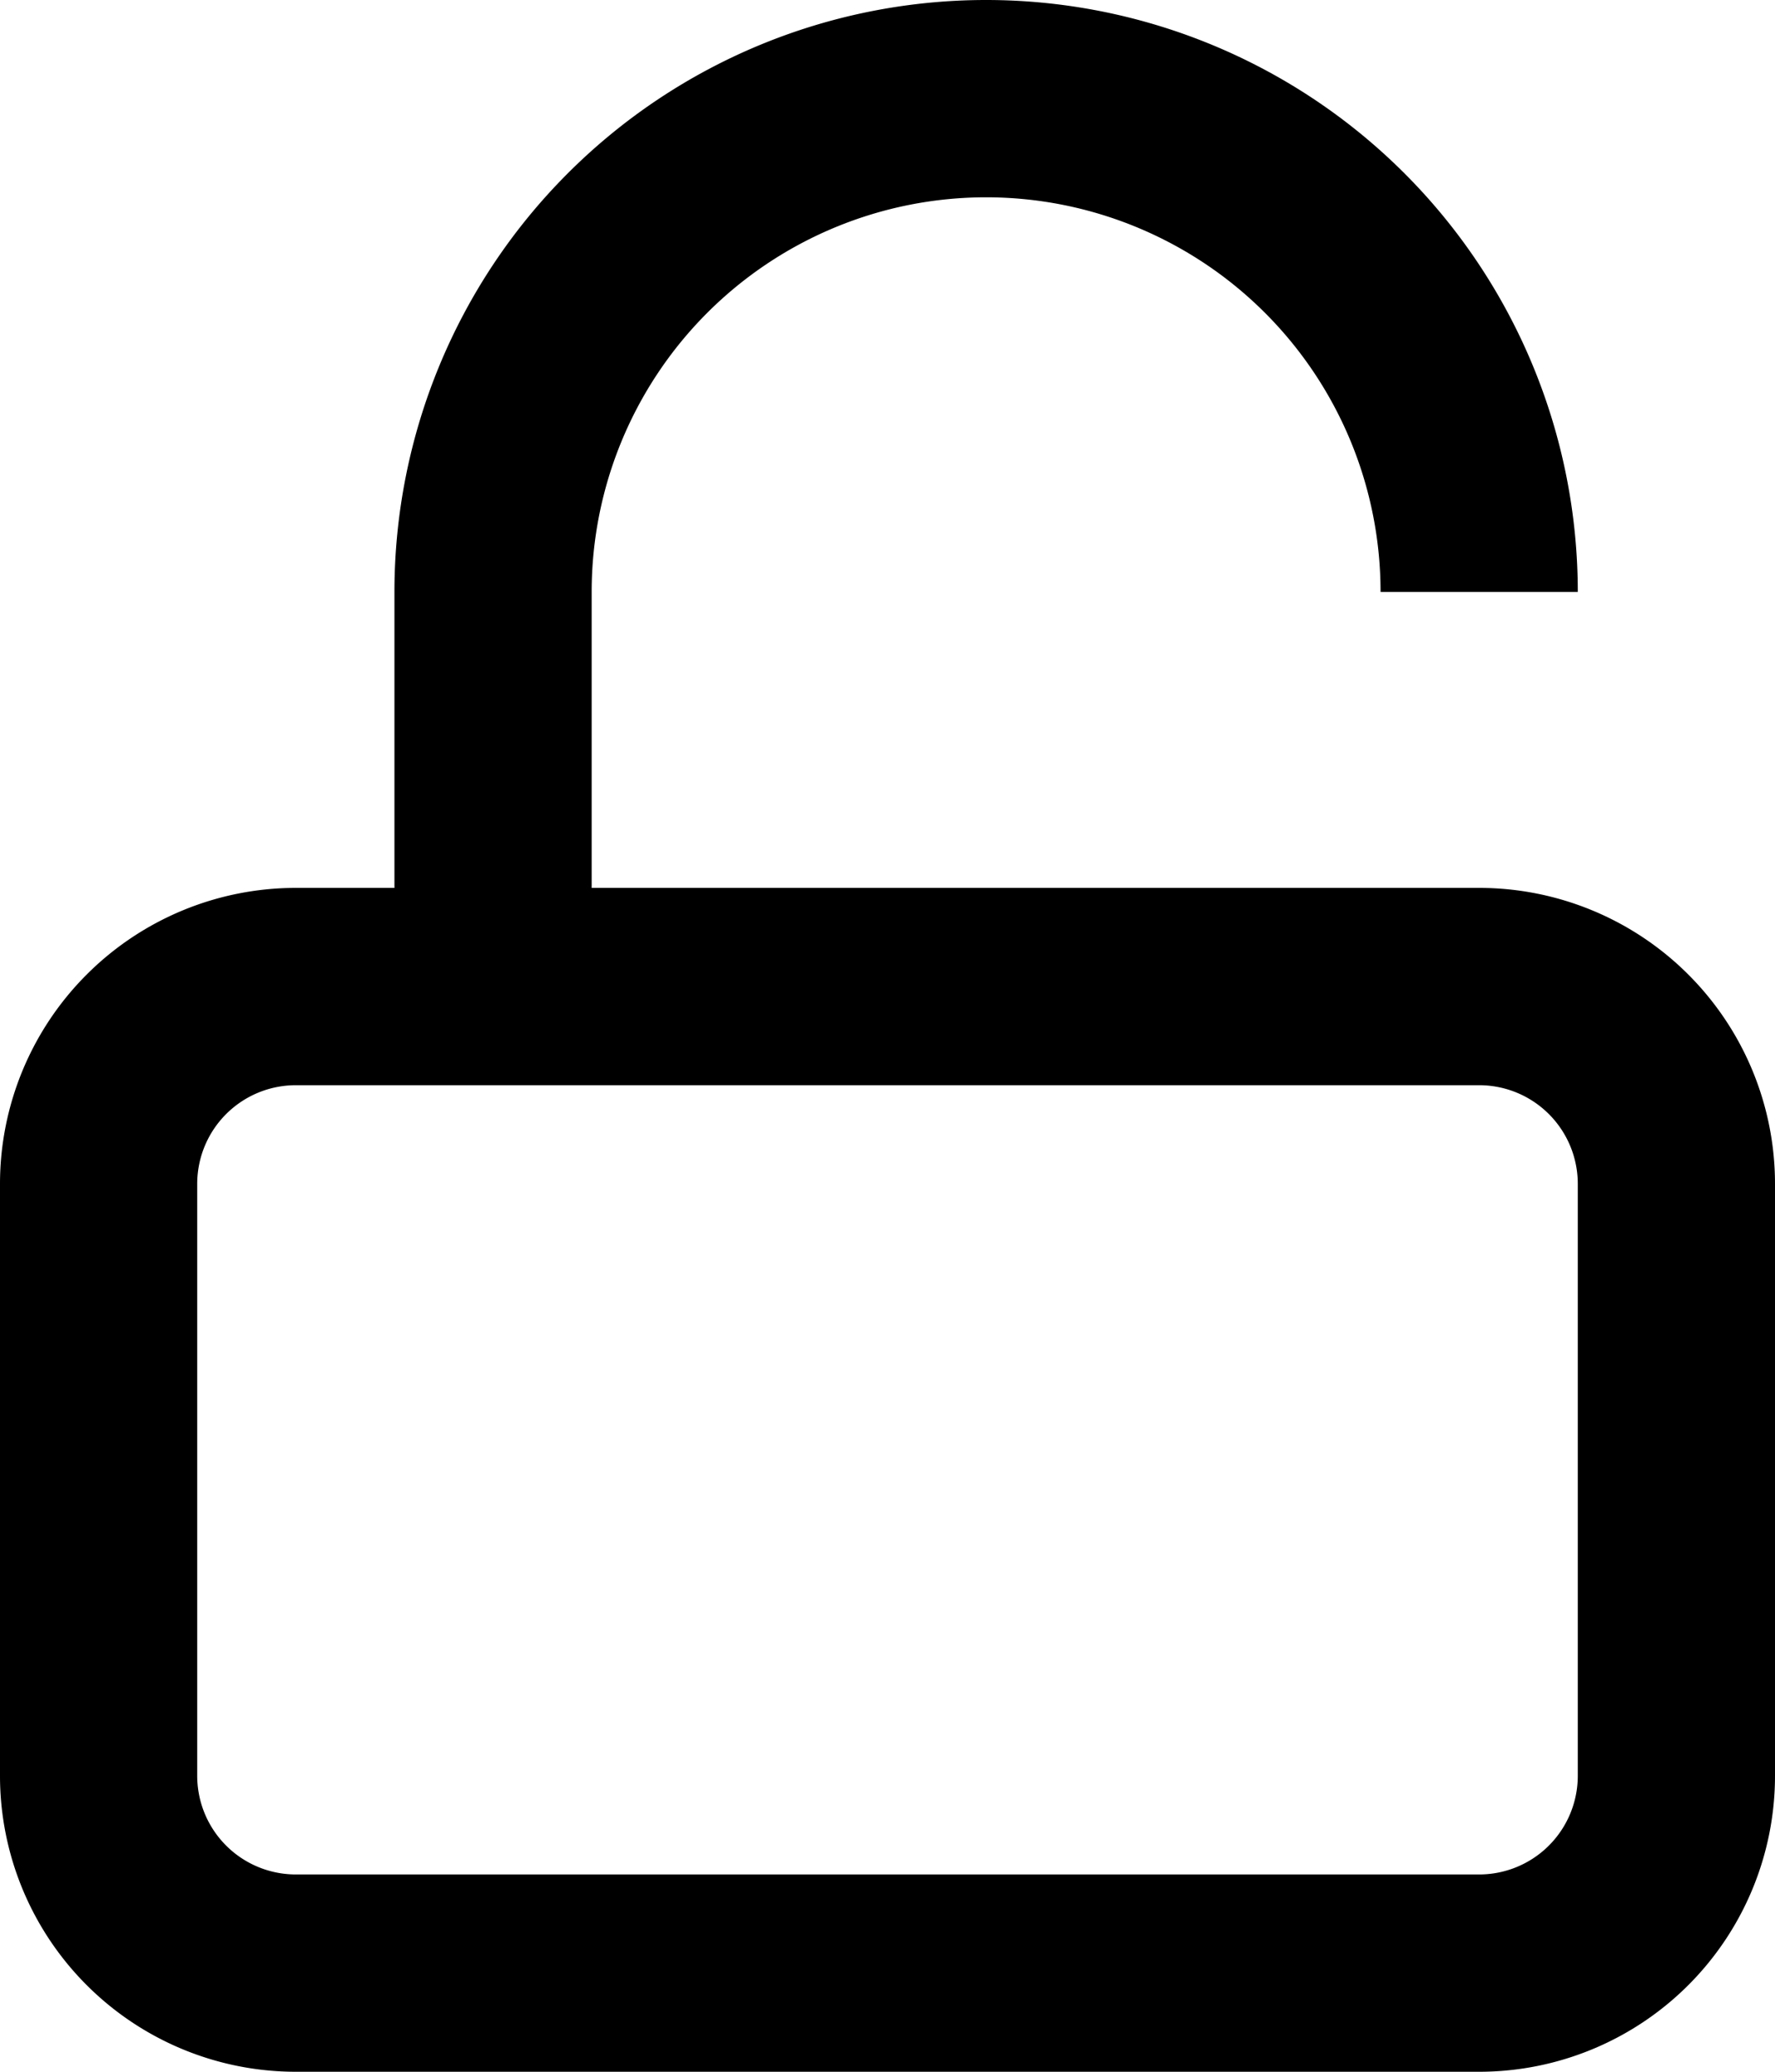 <svg xmlns="http://www.w3.org/2000/svg" viewBox="0 0 18 21"><path fill-rule="evenodd" d="M16 6h-2a4 4 0 0 0-8 0v3h9a3 3 0 0 1 3 3v6a3 3 0 0 1-3 3H3a3 3 0 0 1-3-3v-6a3 3 0 0 1 3-3h1V6a6 6 0 0 1 12 0Zm-1 5H3a1 1 0 0 0-1 1v6a1 1 0 0 0 1 1h12a1 1 0 0 0 1-1v-6a1 1 0 0 0-1-1Z"/></svg>